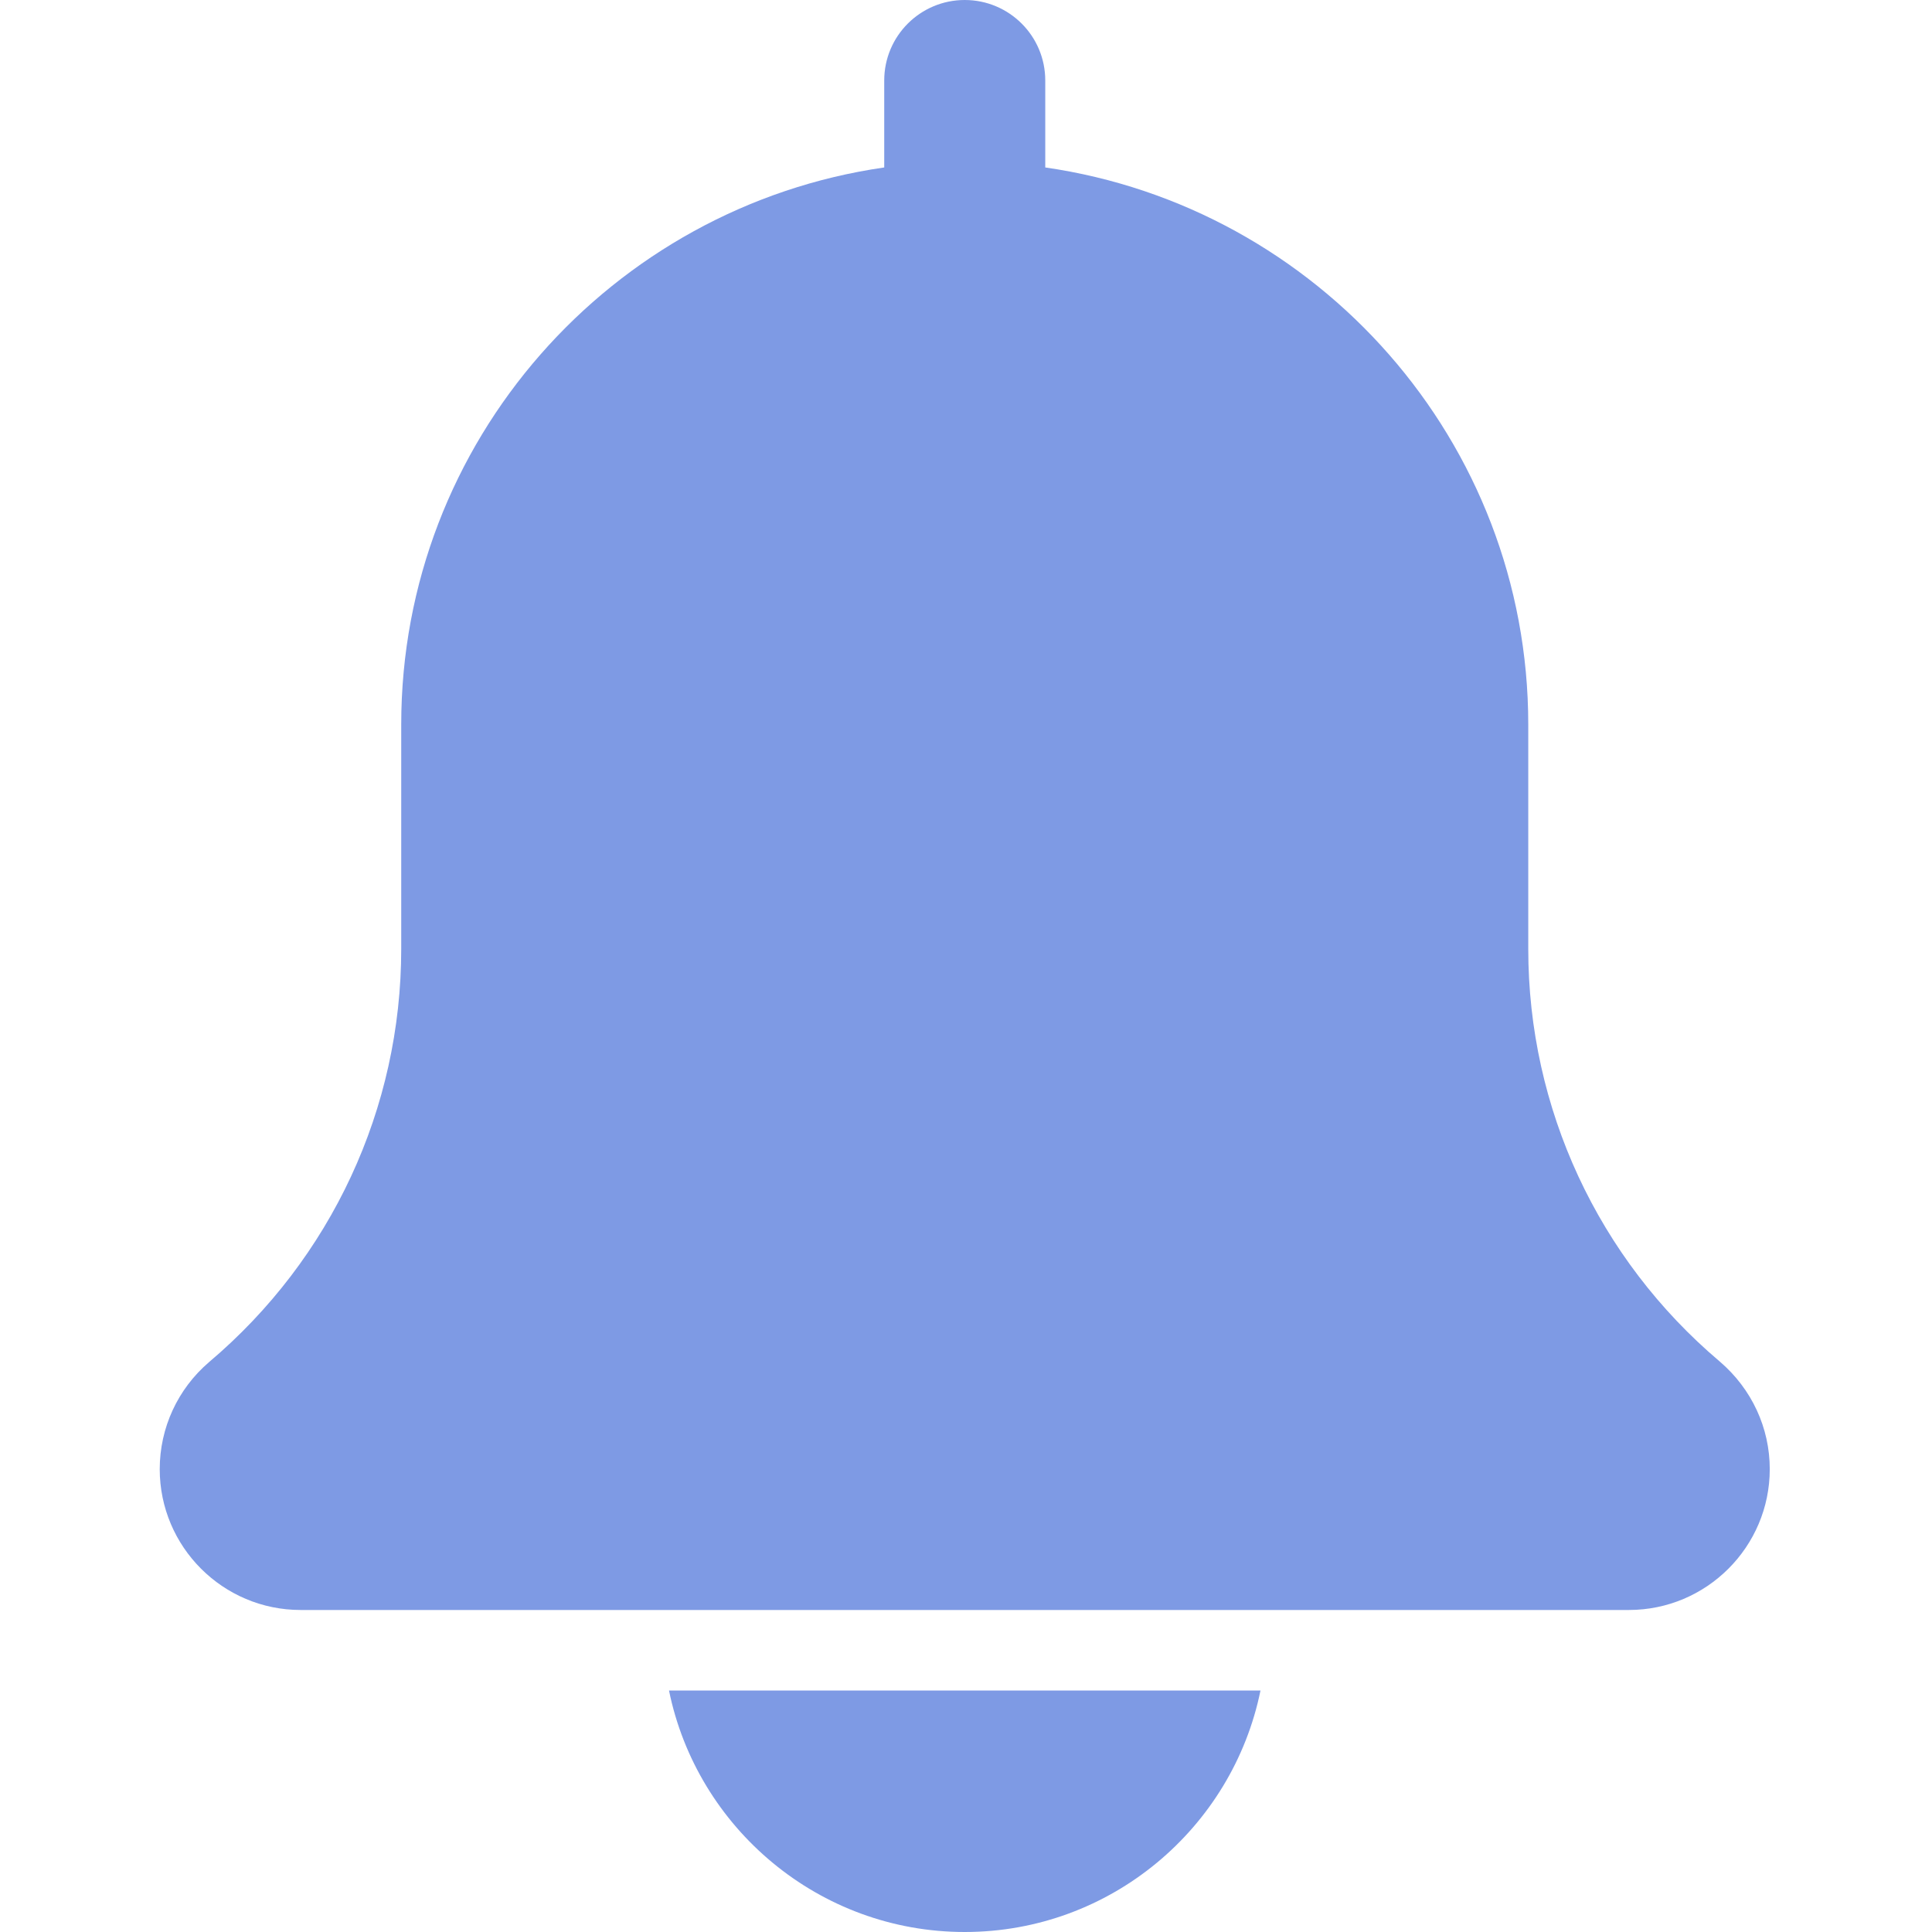 <svg width="40" height="40" viewBox="0 0 40 40" fill="none" xmlns="http://www.w3.org/2000/svg">
<path d="M35.606 28.189C33.086 26.058 31.641 22.945 31.641 19.647V15C31.641 9.135 27.284 4.28 21.641 3.467V1.667C21.641 0.745 20.894 0 19.974 0C19.054 0 18.307 0.745 18.307 1.667V3.467C12.662 4.28 8.307 9.135 8.307 15V19.647C8.307 22.945 6.862 26.058 4.327 28.202C3.679 28.757 3.307 29.563 3.307 30.417C3.307 32.025 4.615 33.333 6.224 33.333H33.724C35.332 33.333 36.641 32.025 36.641 30.417C36.641 29.563 36.269 28.757 35.606 28.189Z" fill="#7E9AE4"/>
<path d="M19.974 40C22.992 40 25.517 37.848 26.097 35H13.851C14.431 37.848 16.956 40 19.974 40Z" fill="#7E9AE4"/>
</svg>
